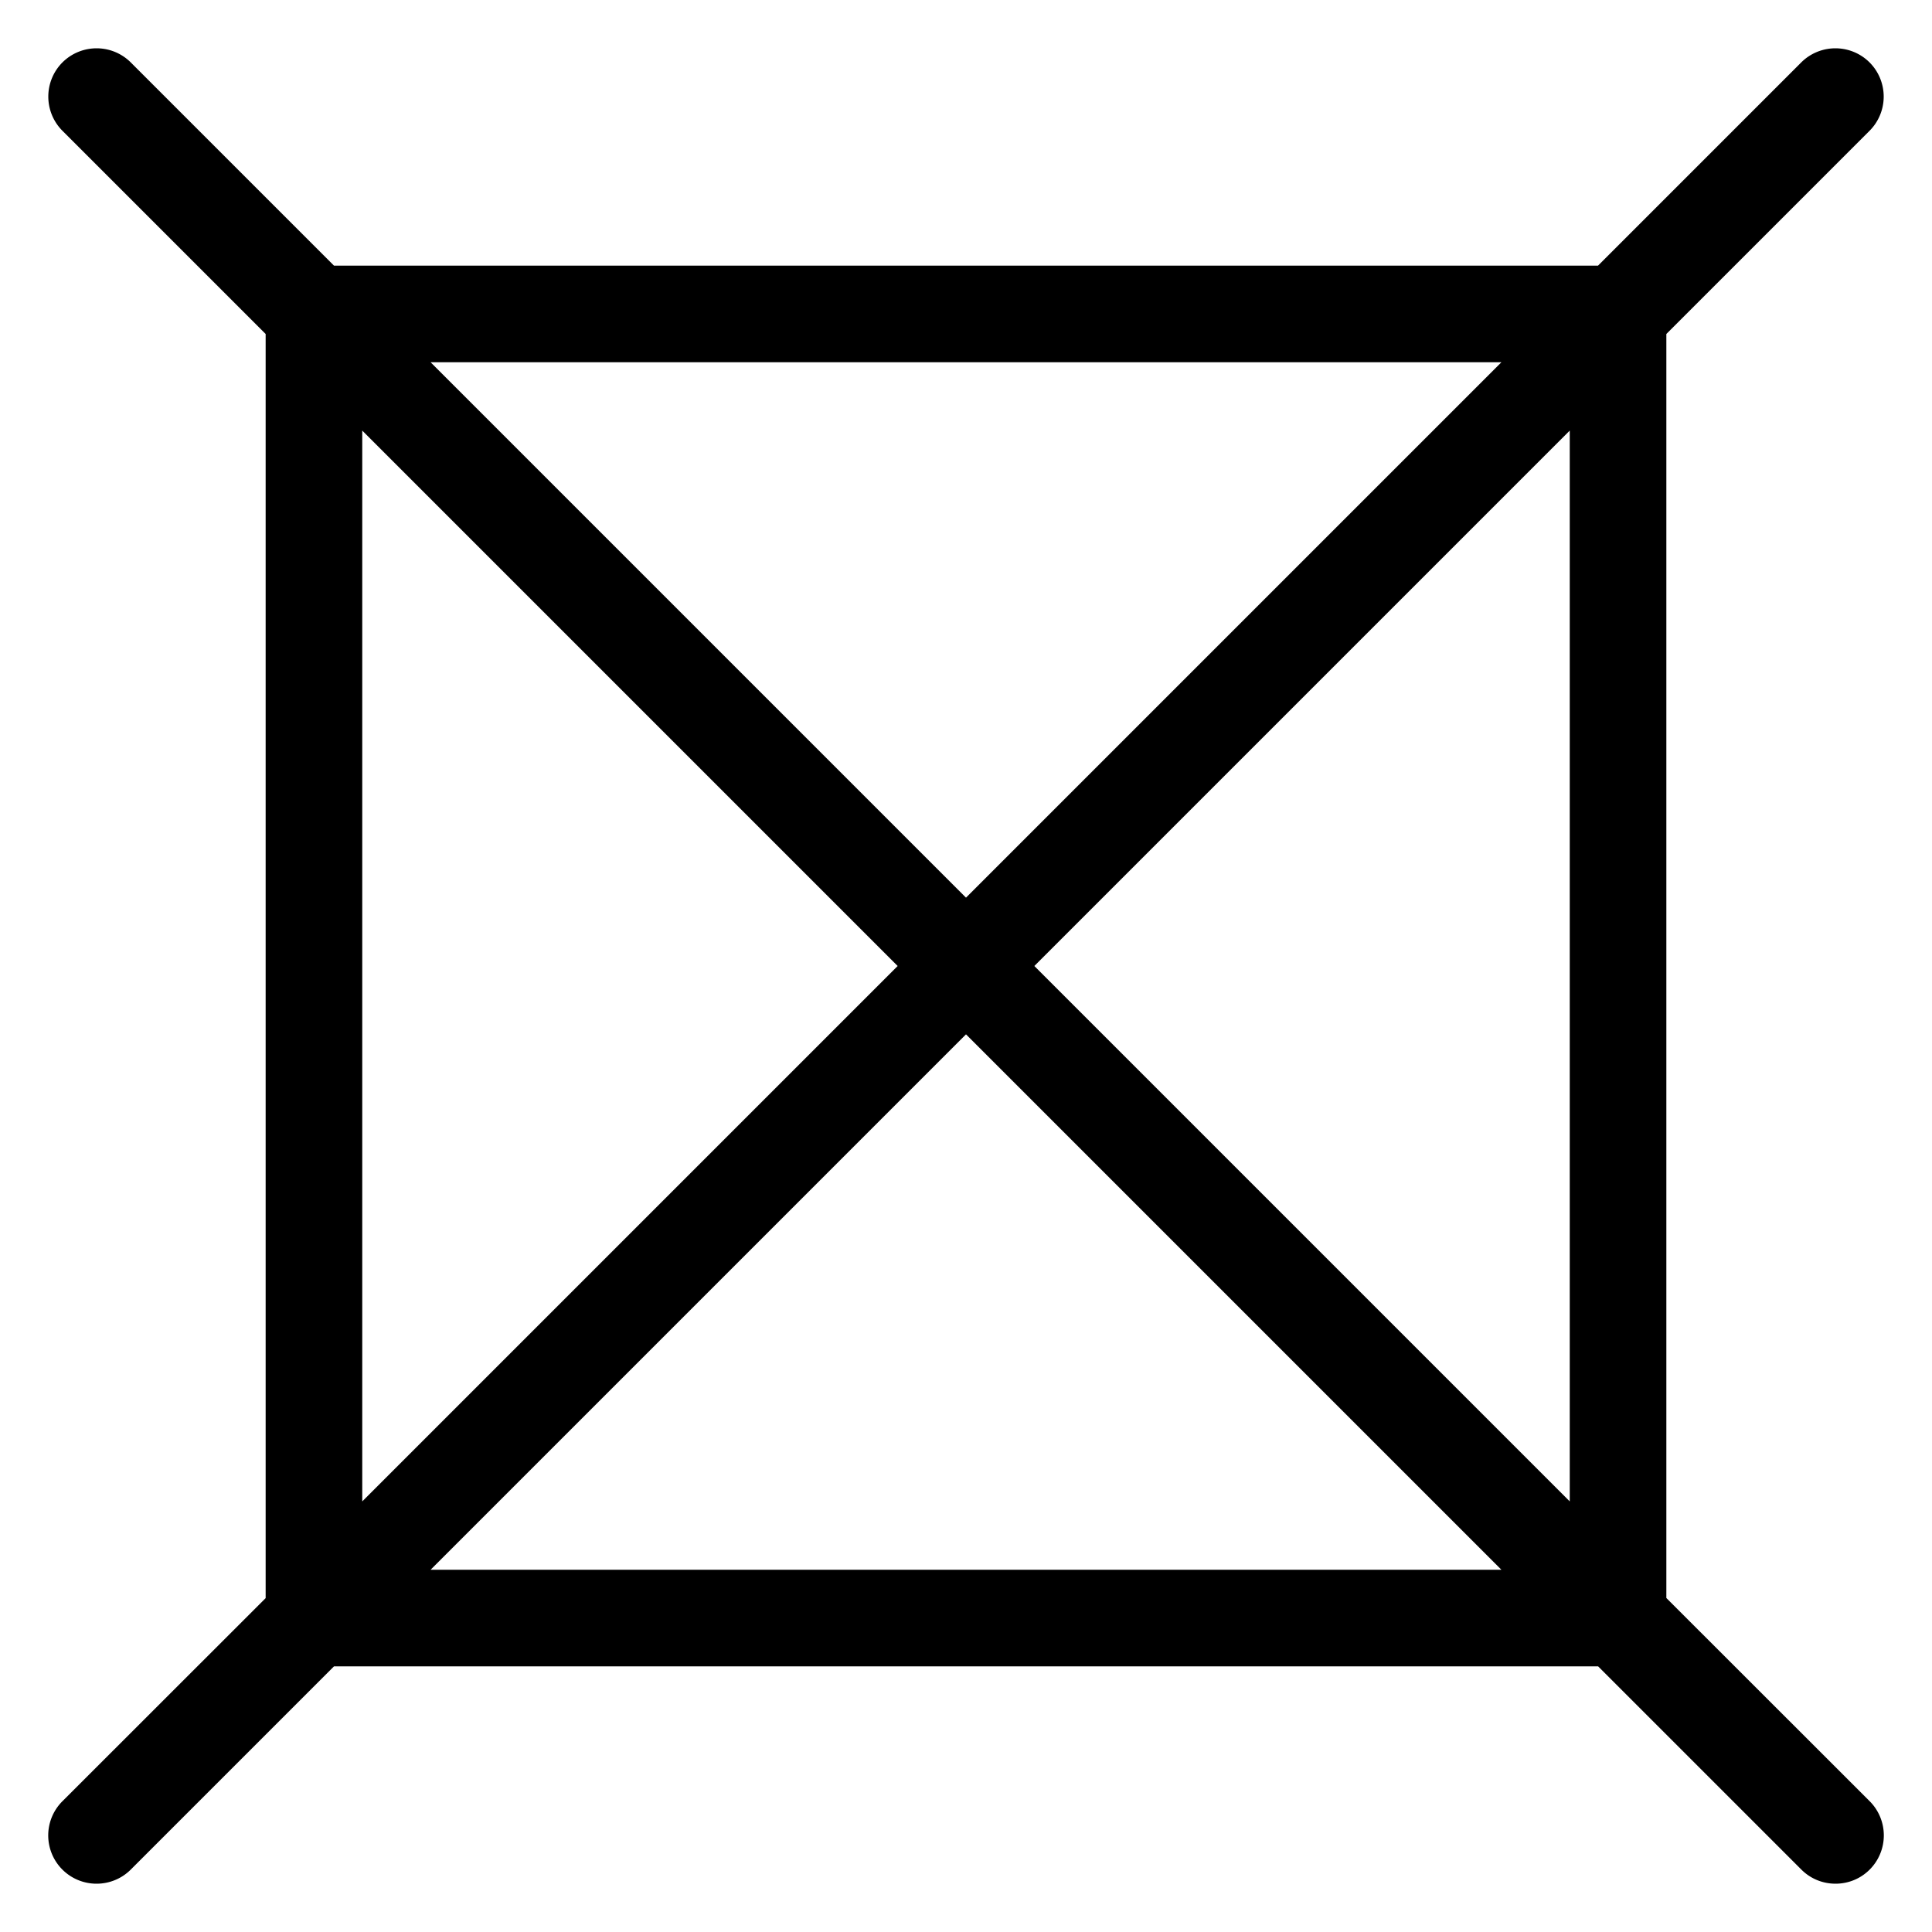 <svg xmlns="http://www.w3.org/2000/svg" xml:space="preserve" style="enable-background:new 0 0 160 160" viewBox="0 0 160 160"><path d="M138 132.34V27.66l16.83-16.83a4.008 4.008 0 0 0 0-5.66 4.008 4.008 0 0 0-5.66 0L132.34 22H27.66L10.83 5.17a4.008 4.008 0 0 0-5.66 0 4.008 4.008 0 0 0 0 5.66L22 27.66v104.69L5.17 149.17A3.998 3.998 0 0 0 8 156c1.02 0 2.05-.39 2.83-1.17L27.66 138h104.69l16.83 16.83c.78.78 1.8 1.17 2.83 1.17s2.05-.39 2.83-1.17a4.008 4.008 0 0 0 0-5.66L138 132.34zm-8-8L85.66 80 130 35.66v88.68zM124.34 30 80 74.34 35.66 30h88.68zM30 35.66 74.34 80 30 124.34V35.66zM35.66 130 80 85.66 124.34 130H35.66z"/></svg>